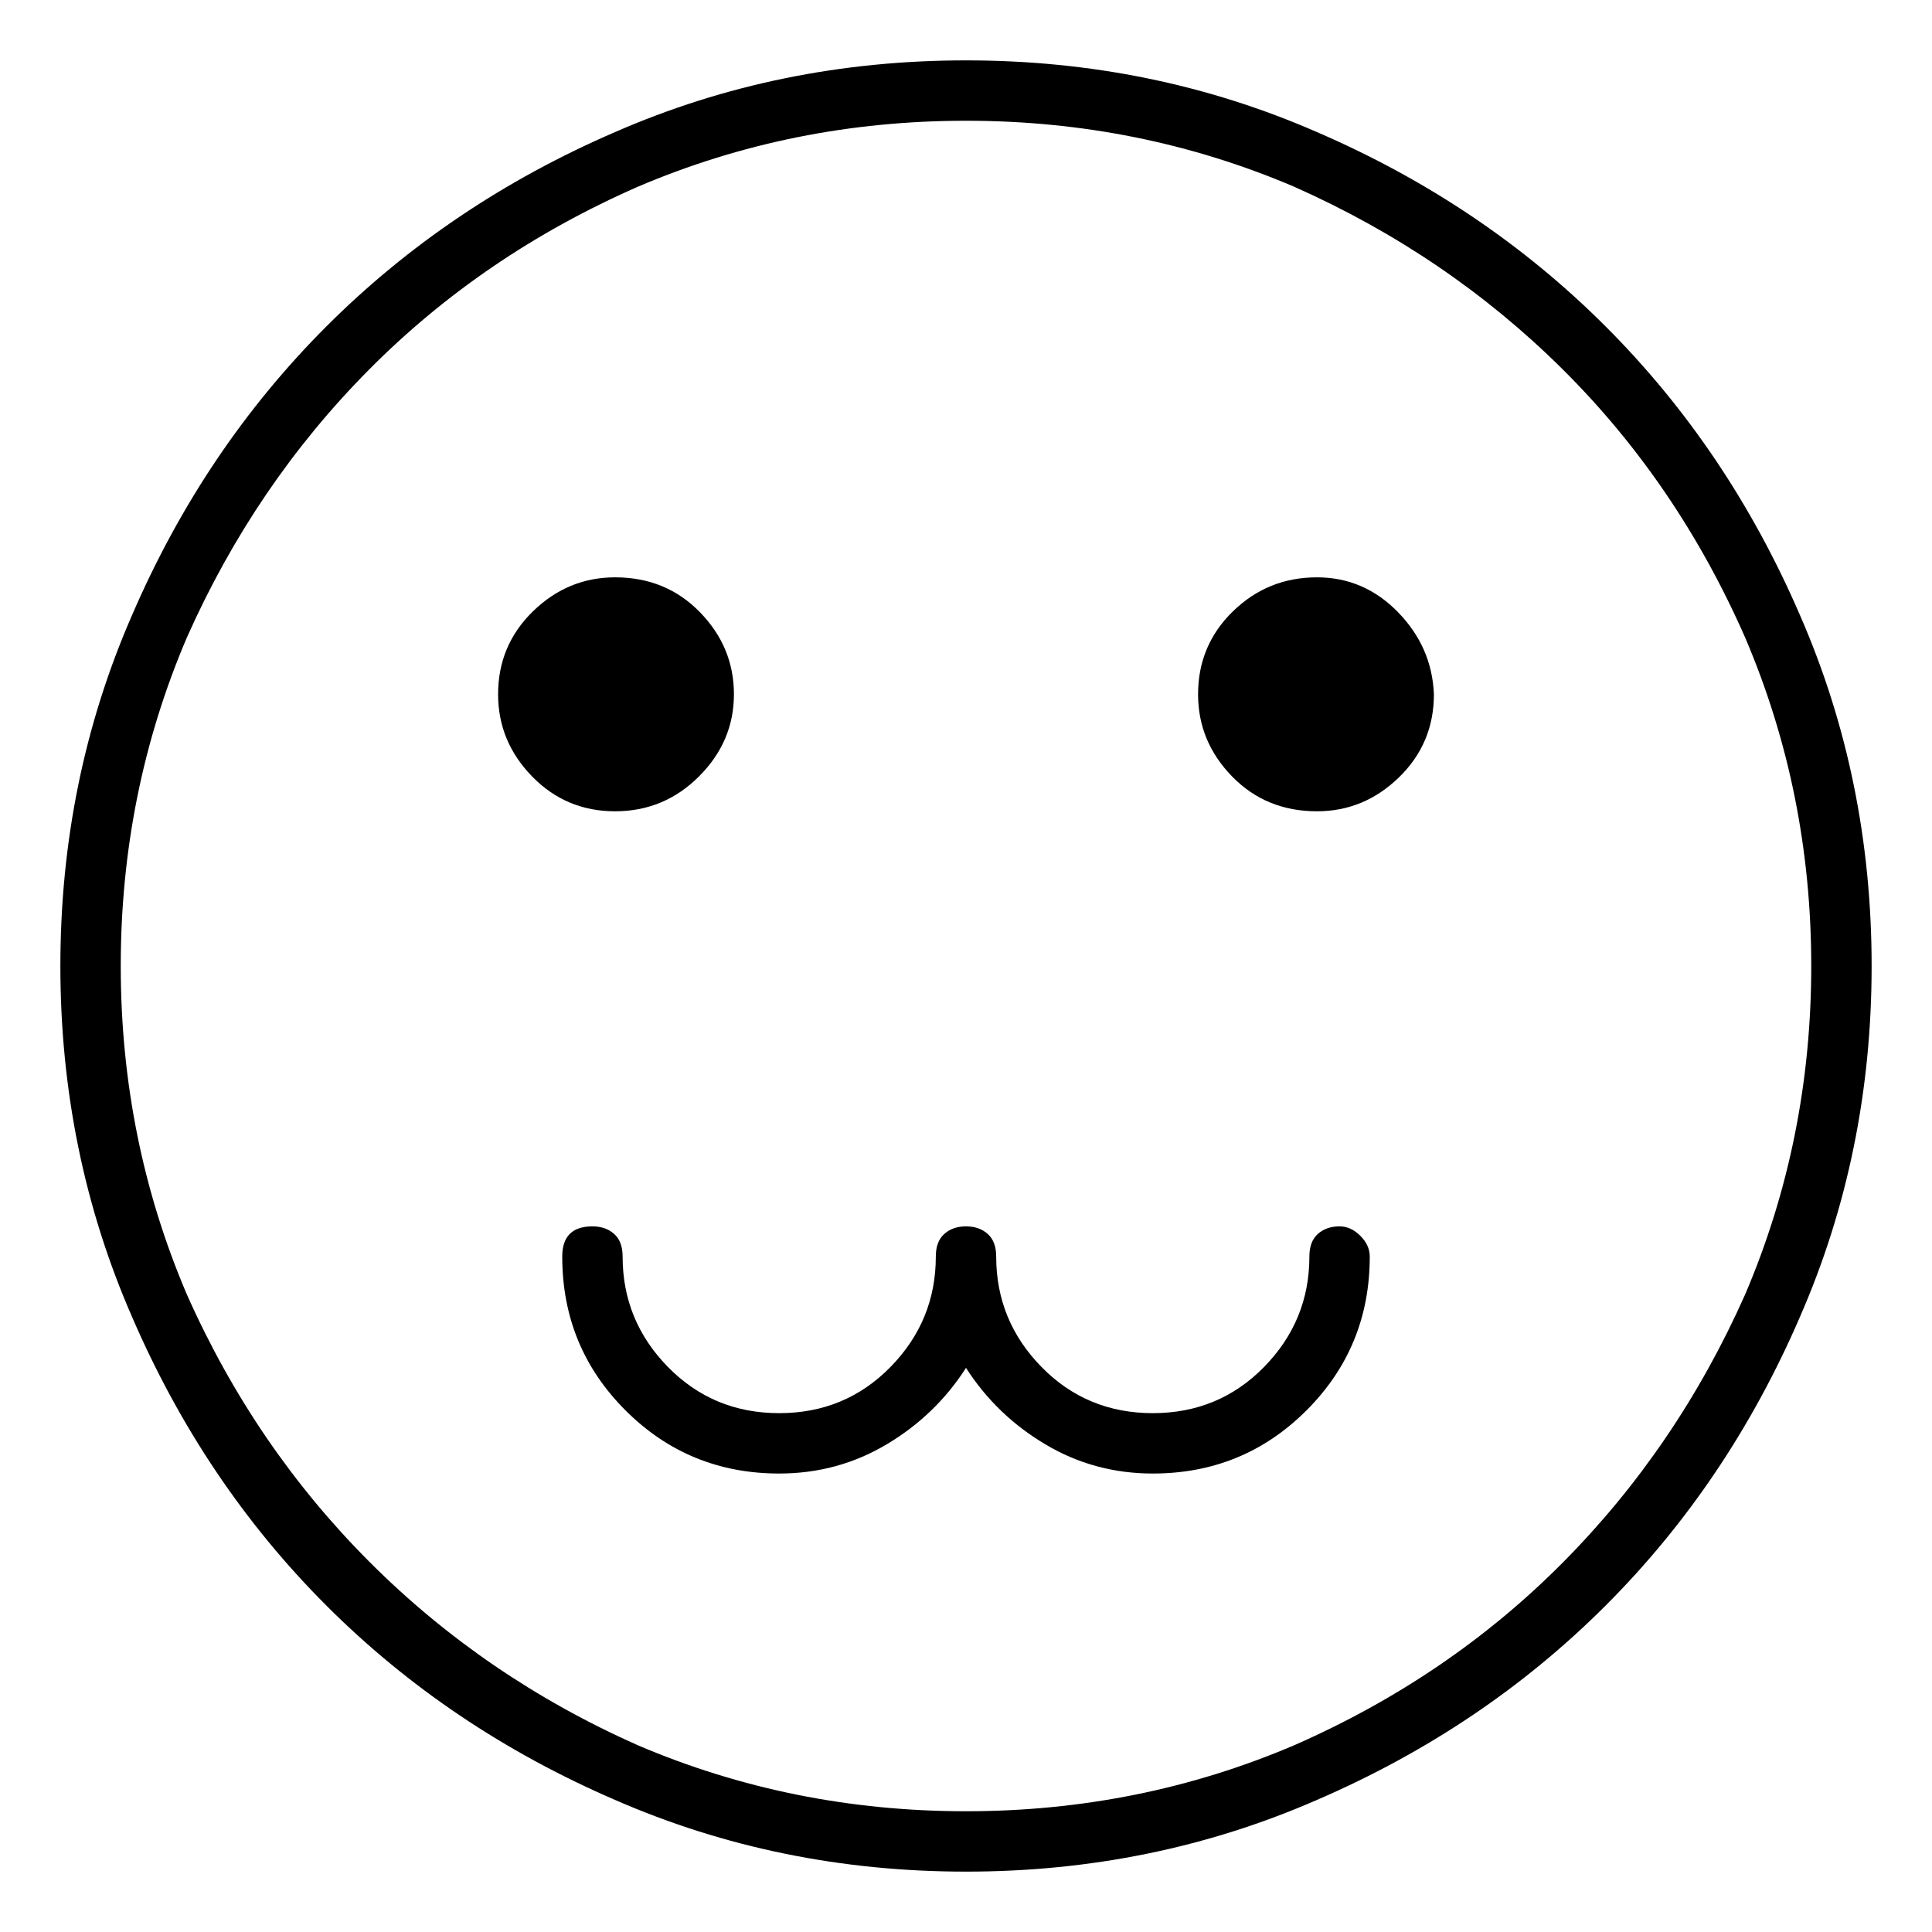 <svg viewBox="0 0 1024 1024" xmlns="http://www.w3.org/2000/svg">
  <path transform="scale(1, -1) translate(0, -960)" fill="currentColor" d="M512 928q-99 0 -186 -38q-88 -38 -153 -103t-103 -153q-38 -87 -38 -186t38 -186q38 -88 103 -153t153 -103q87 -38 186 -38t186 38q88 38 153 103t103 153q38 87 38 186t-38 186q-38 88 -103 153t-153 103q-87 38 -186 38zM512 0q-92 0 -174 35q-81 36 -142 97t-97 142 q-35 82 -35 174t35 174q36 81 96.5 142t142.5 97q82 35 174 35t174 -35q81 -36 142 -96.5t97 -142.5q35 -82 35 -174t-35 -174q-36 -81 -96.5 -142t-142.5 -97q-82 -35 -174 -35zM710 310q-7 0 -11.5 -4t-4.5 -12q0 -34 -24 -58.5t-59 -24.5t-59 24.5t-24 58.5q0 8 -4.5 12 t-11.5 4t-11.5 -4t-4.5 -12q0 -34 -24 -58.5t-59 -24.5t-59 24.5t-24 58.5q0 8 -4.5 12t-11.5 4q-8 0 -12 -4t-4 -12q0 -48 33.5 -81.5t81.5 -33.5q31 0 57 15.5t42 40.5q16 -25 42 -40.5t57 -15.5q48 0 81.5 33.5t33.5 81.5q0 6 -5 11t-11 5zM389 592q0 25 -18 43.5 t-45 18.5q-25 0 -43.5 -18t-18.5 -44q0 -25 18 -43.5t44 -18.5t44.5 18.5t18.5 43.5zM698 654q-26 0 -44.5 -18t-18.5 -44q0 -25 18 -43.5t45 -18.5q25 0 43.5 18t18.5 44q-1 25 -19 43.5t-43 18.5z" />
</svg>